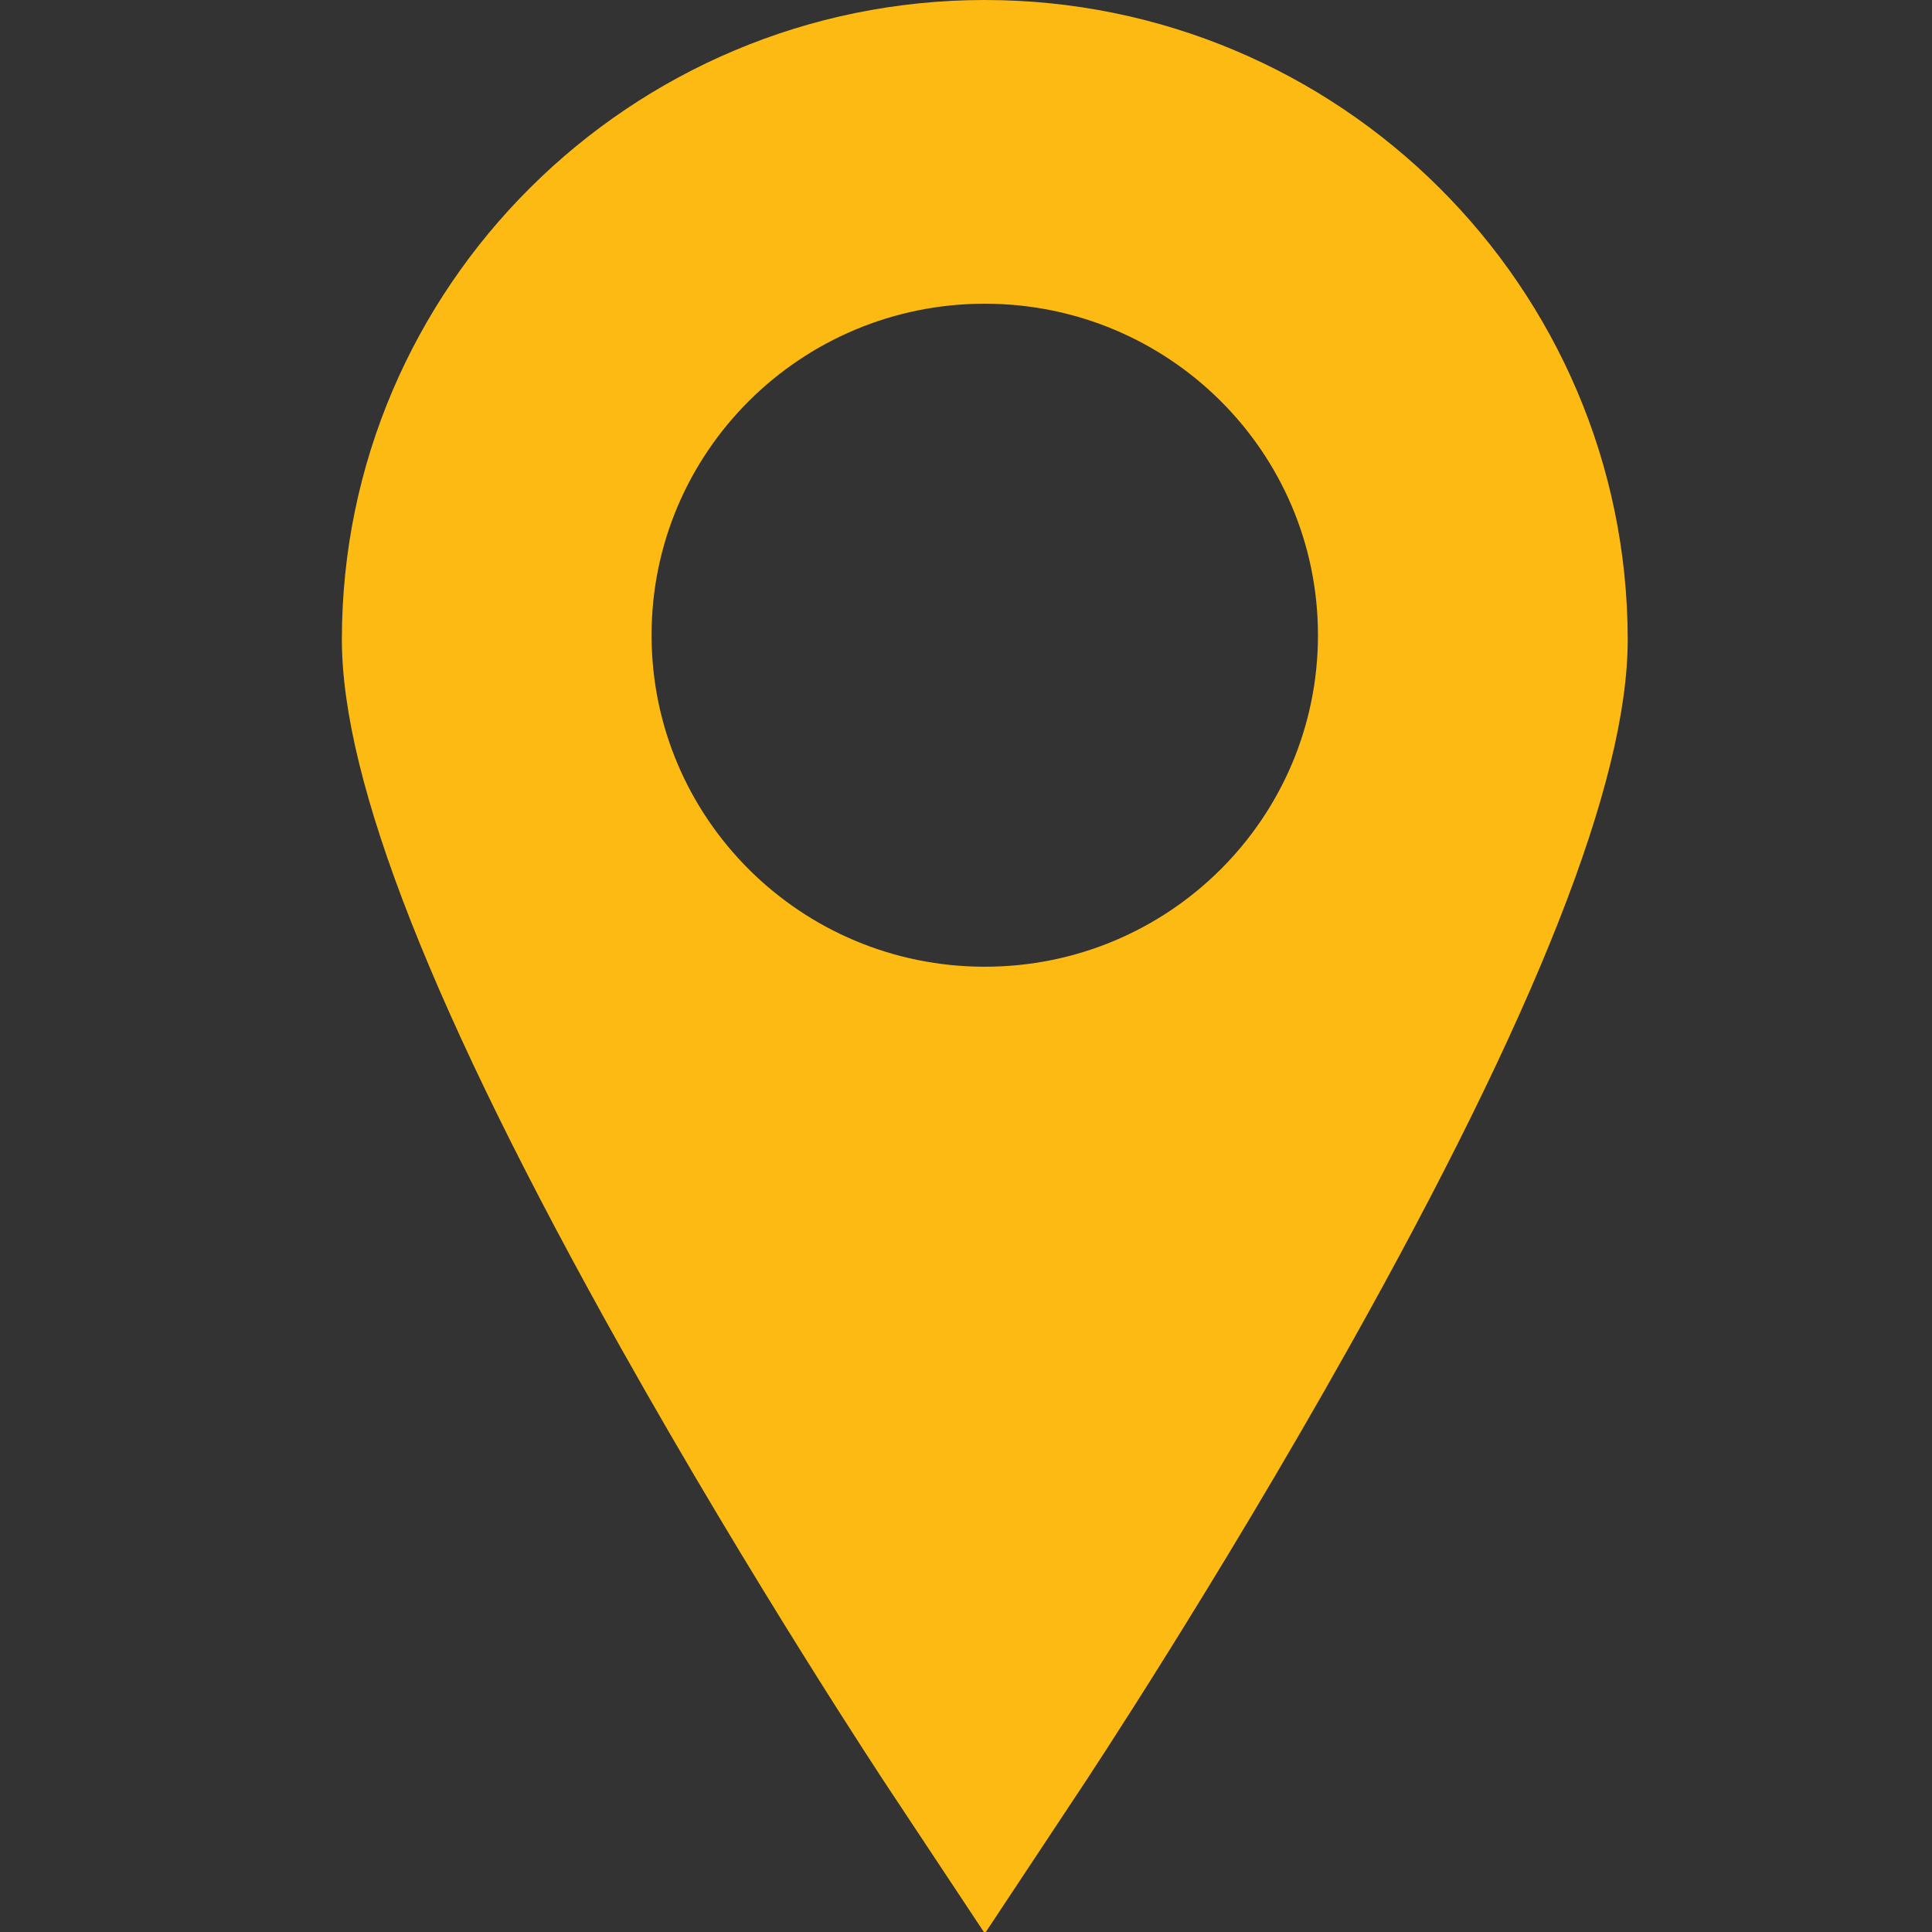 <?xml version="1.0" encoding="UTF-8" standalone="no"?>
<!-- Generator: Adobe Illustrator 16.0.3, SVG Export Plug-In . SVG Version: 6.00 Build 0)  -->

<svg
   xmlns:dc="http://purl.org/dc/elements/1.1/"
   xmlns:cc="http://creativecommons.org/ns#"
   xmlns:rdf="http://www.w3.org/1999/02/22-rdf-syntax-ns#"
   xmlns:svg="http://www.w3.org/2000/svg"
   xmlns="http://www.w3.org/2000/svg"
   xmlns:sodipodi="http://sodipodi.sourceforge.net/DTD/sodipodi-0.dtd"
   xmlns:inkscape="http://www.inkscape.org/namespaces/inkscape"
   version="1.1"
   id="Layer_1"
   x="0px"
   y="0px"
   width="40px"
   height="40px"
   viewBox="0 0 40 40"
   enable-background="new 0 0 40 40"
   xml:space="preserve"
   inkscape:version="0.91 r13725"
   sodipodi:docname="YellowPin.svg"
   inkscape:export-filename="C:\Duncan Source\YogaClicks\UpdatedPackages\Clicks.Yoga.Portal\Images\Stories\YellowPin.png"
   inkscape:export-xdpi="404.68637"
   inkscape:export-ydpi="404.68637"><rect x="0" y="0" width="40" height="40" fill="#333333" stroke="none"/><defs
   id="defs13" /><sodipodi:namedview
   pagecolor="#ffffff"
   bordercolor="#666666"
   borderopacity="1"
   objecttolerance="10"
   gridtolerance="10"
   guidetolerance="10"
   inkscape:pageopacity="0"
   inkscape:pageshadow="2"
   inkscape:window-width="1920"
   inkscape:window-height="1057"
   id="namedview11"
   showgrid="false"
   inkscape:zoom="2.085965"
   inkscape:cx="-203.81913"
   inkscape:cy="-28.973638"
   inkscape:window-x="-8"
   inkscape:window-y="-8"
   inkscape:window-maximized="1"
   inkscape:current-layer="Layer_1" />
<path
   fill="#85ADAD"
   stroke="#FFFFFF"
   stroke-width="2"
   stroke-miterlimit="10"
   d="M5.698,20.551"
   id="path3" />
<path
   fill="#85ADAD"
   stroke="#FFFFFF"
   stroke-width="2"
   stroke-miterlimit="10"
   d="M5.698,20.551"
   id="path5" />
<g
   id="g7"
   style="fill:#fdba12;fill-opacity:1">
	<path
   d="M20.389,0C13.049,0,7.078,5.941,7.078,13.24c0,2.942,1.888,7.736,5.77,14.656c2.748,4.894,5.449,8.979,5.563,9.149   l1.979,2.986l1.978-2.986c0.113-0.168,2.817-4.253,5.561-9.149c3.881-6.92,5.771-11.714,5.771-14.653   C33.698,5.941,27.727,0,20.389,0L20.389,0z M20.389,20.015c-3.813,0-6.899-3.074-6.899-6.864c0-3.792,3.087-6.863,6.899-6.863   c3.812,0,6.898,3.072,6.898,6.863C27.287,16.941,24.201,20.015,20.389,20.015L20.389,20.015z"
   id="path9"
   style="fill:#fdba12;fill-opacity:1" />
</g>
</svg>